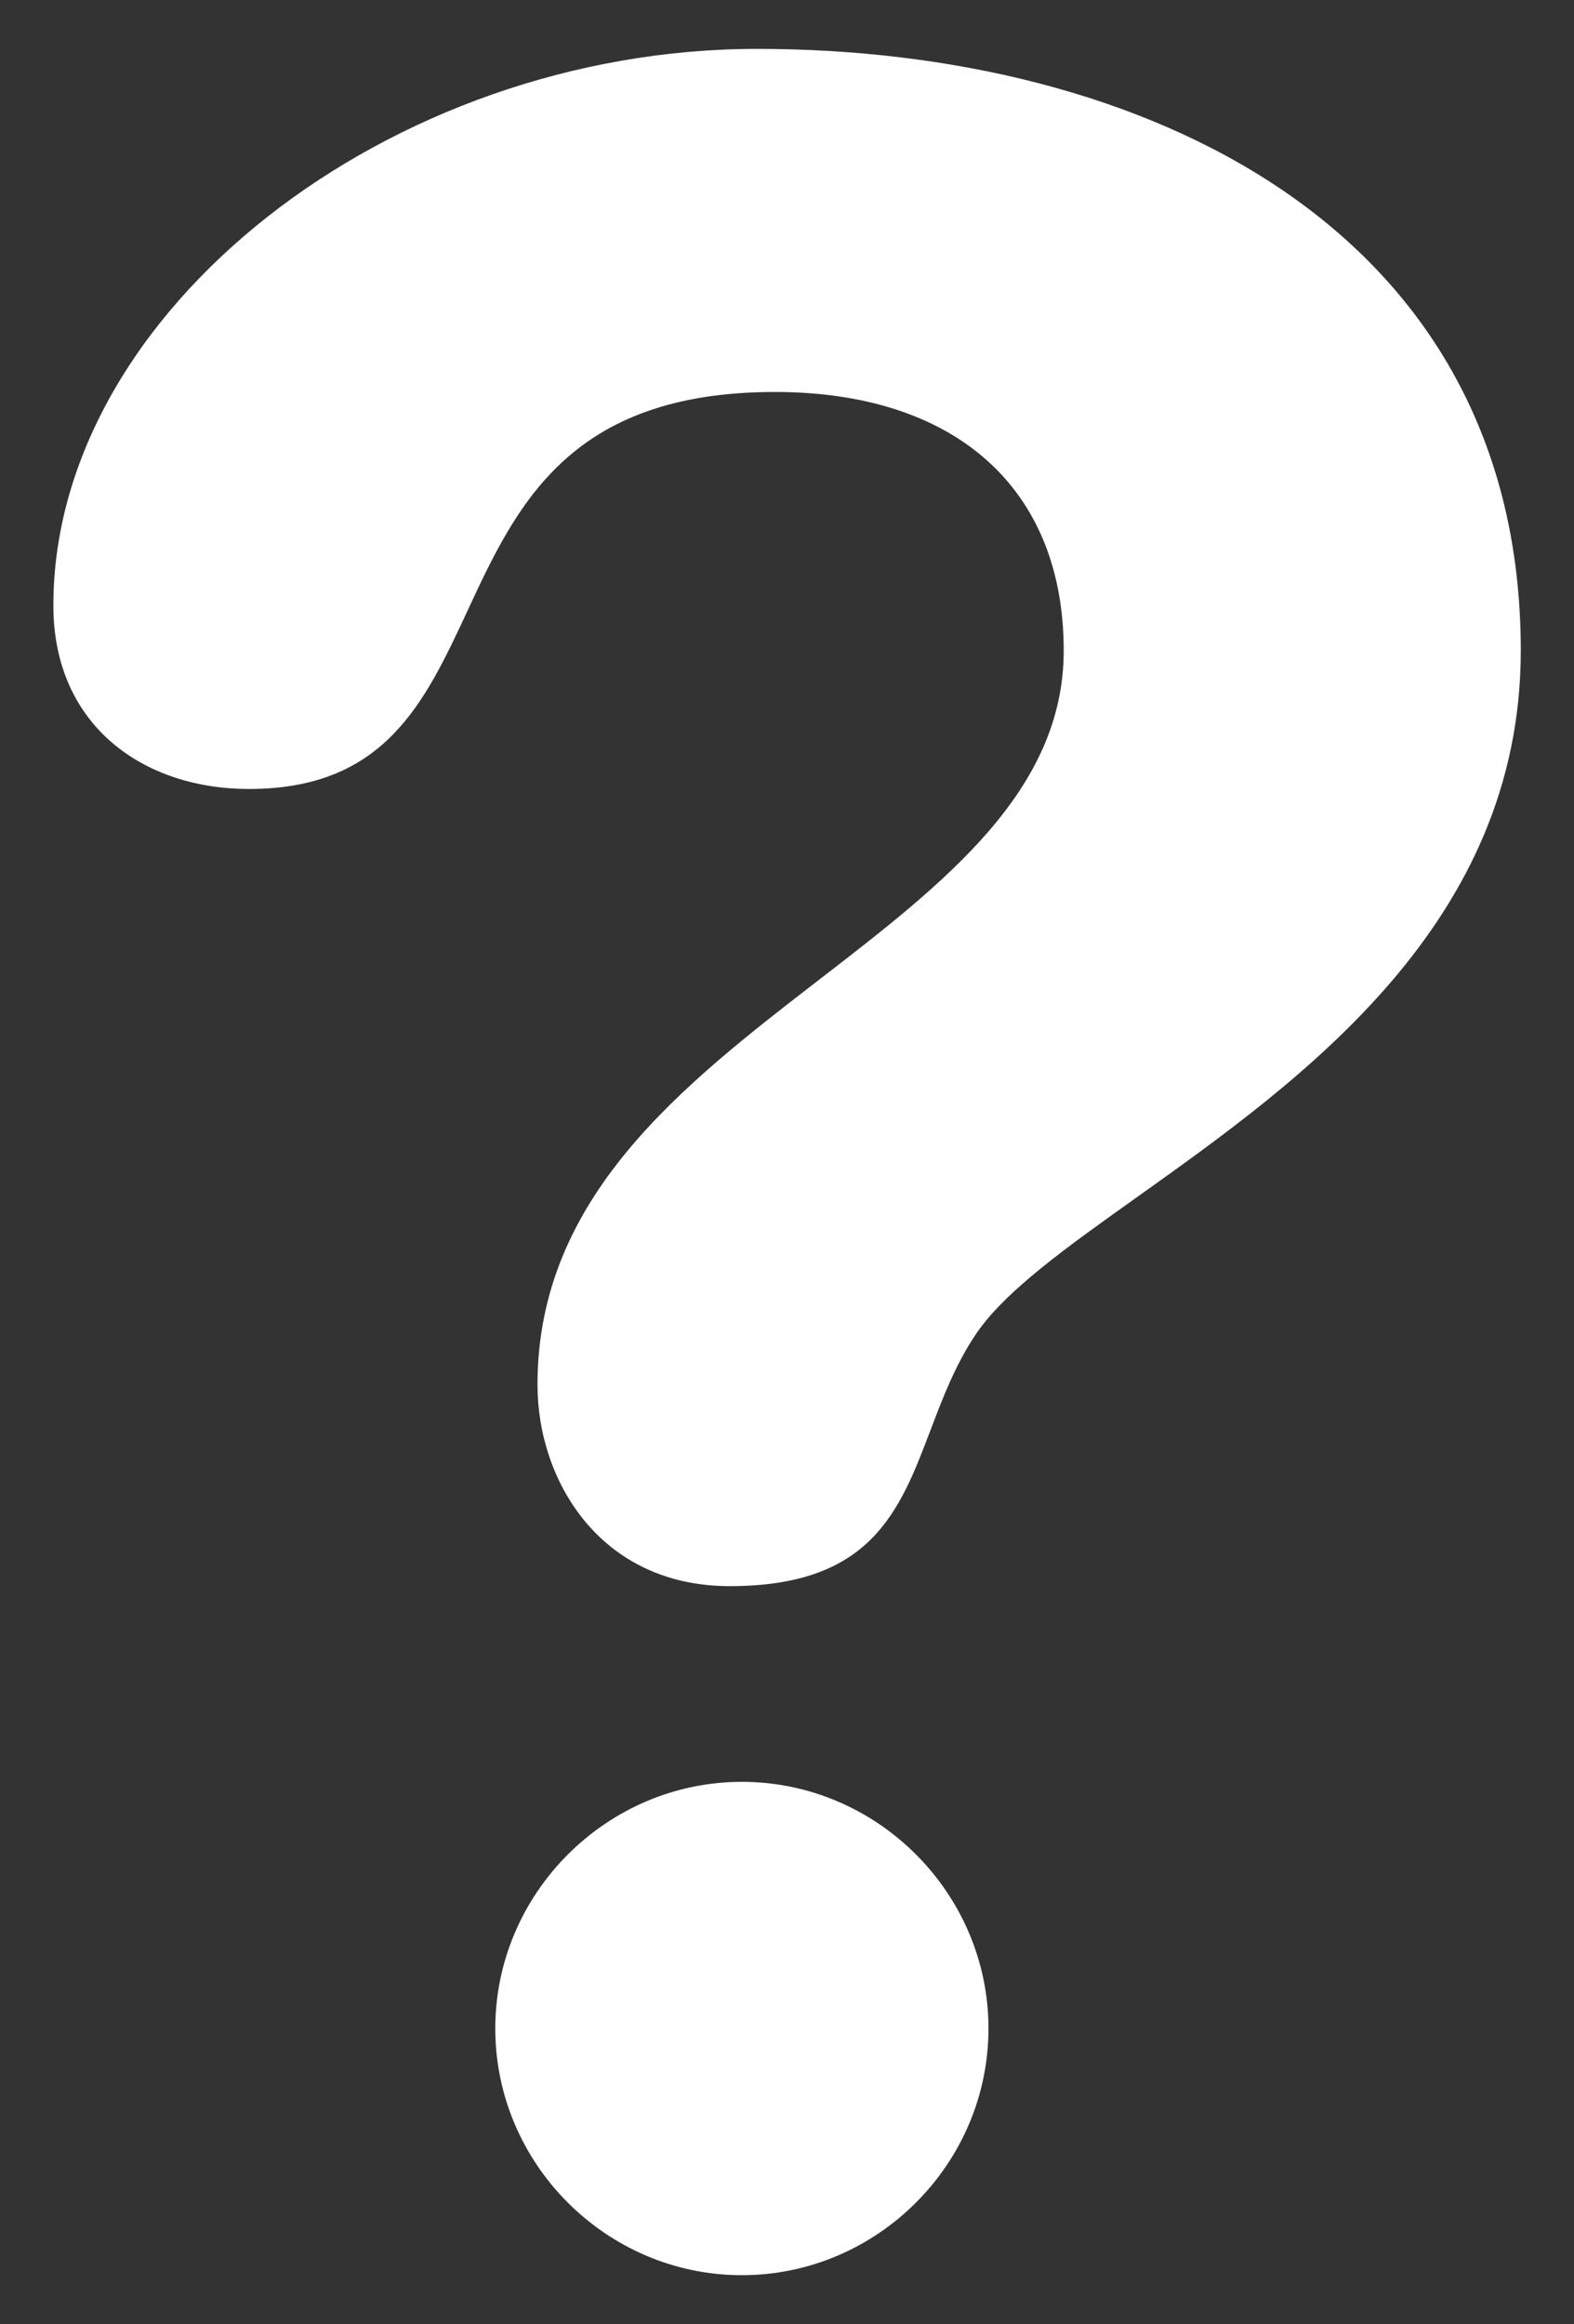 <?xml version="1.0" encoding="UTF-8"?>
<svg width="21px" height="31px" viewBox="0 0 21 31" version="1.1" xmlns="http://www.w3.org/2000/svg" xmlns:xlink="http://www.w3.org/1999/xlink">
    <rect x="0" y="0" width="21" height="31" fill="#333333" stroke="none"/>
    <title>General</title>
    <g id="New-Property-Menu" stroke="none" stroke-width="1" fill="none" fill-rule="evenodd">
        <g id="Pre-defined-Topic-Icons" transform="translate(-84, -492)" fill="#FFFFFF">
            <g id="General" transform="translate(84.712, 492.652)">
                <path d="M9.627,4.576 C12.034,4.576 13.48,5.86 13.48,8.025 C13.48,9.897 11.89,11.123 10.224,12.409 C8.388,13.826 6.459,15.314 6.459,17.816 C6.459,19.1 7.299,20.503 9.025,20.503 C10.913,20.503 11.292,19.504 11.703,18.421 C11.869,17.985 12.04,17.535 12.316,17.131 C12.703,16.564 13.516,15.985 14.464,15.31 C16.66,13.746 19.578,11.669 19.578,8.024 C19.578,2.369 14.525,0 9.388,0 C4.496,0 0,3.491 0,7.424 C0,9.028 1.205,9.871 2.609,9.871 C4.419,9.871 4.952,8.725 5.523,7.499 C6.178,6.09 6.882,4.576 9.627,4.576 Z M9.186,23.113 C10.991,23.113 12.476,24.597 12.476,26.403 C12.476,28.21 10.991,29.693 9.186,29.693 C7.381,29.693 5.896,28.21 5.896,26.403 C5.896,24.6 7.381,23.113 9.186,23.113 Z" id="Shape"></path>
            </g>
        </g>
    </g>
</svg>